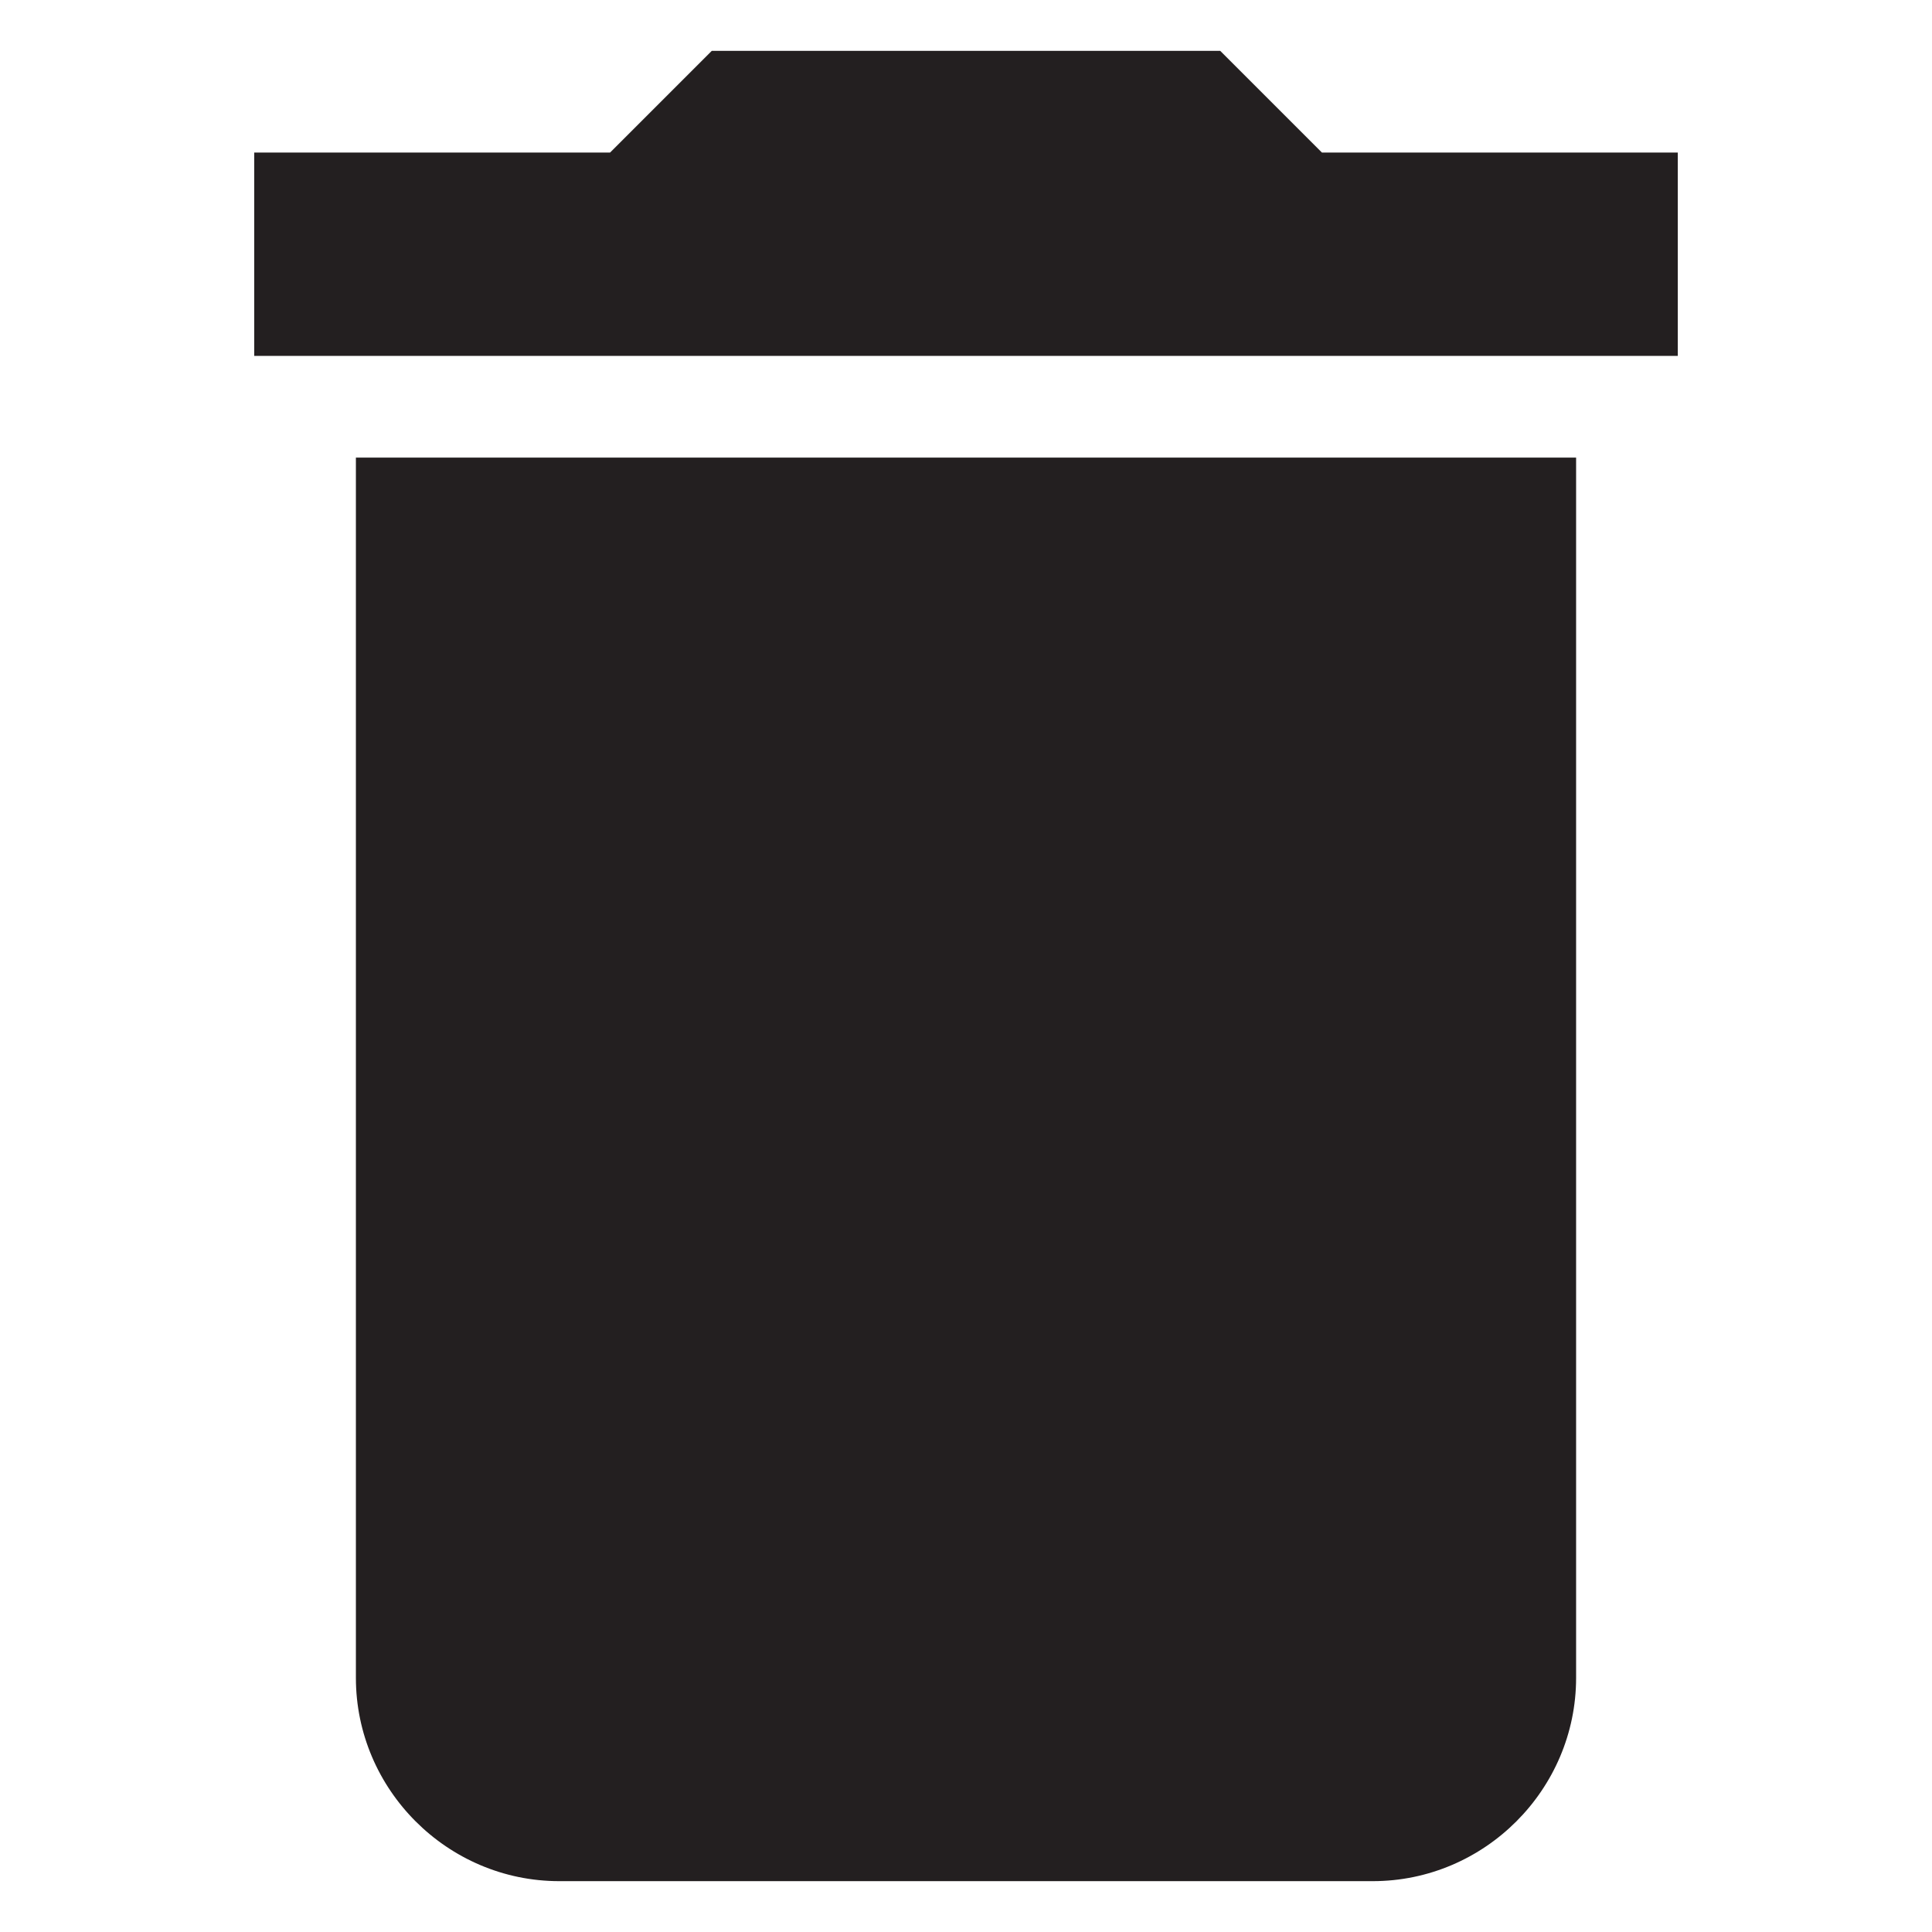 <svg xmlns="http://www.w3.org/2000/svg" width="38px" height="38px" viewBox="0 0 38 38" enable-background="new 0 0 38 38" xml:space="preserve">
<rect x="-20" y="-20" display="none" width="78" height="78"/>
<path fill="#231f20" d="M7,33c0,2.199,1.801,4,4,4h16c2.199,0,4-1.801,4-4V9H7V33z M33,3h-7l-2-2H14l-2,2H5v4h28V3z"/>
</svg>
